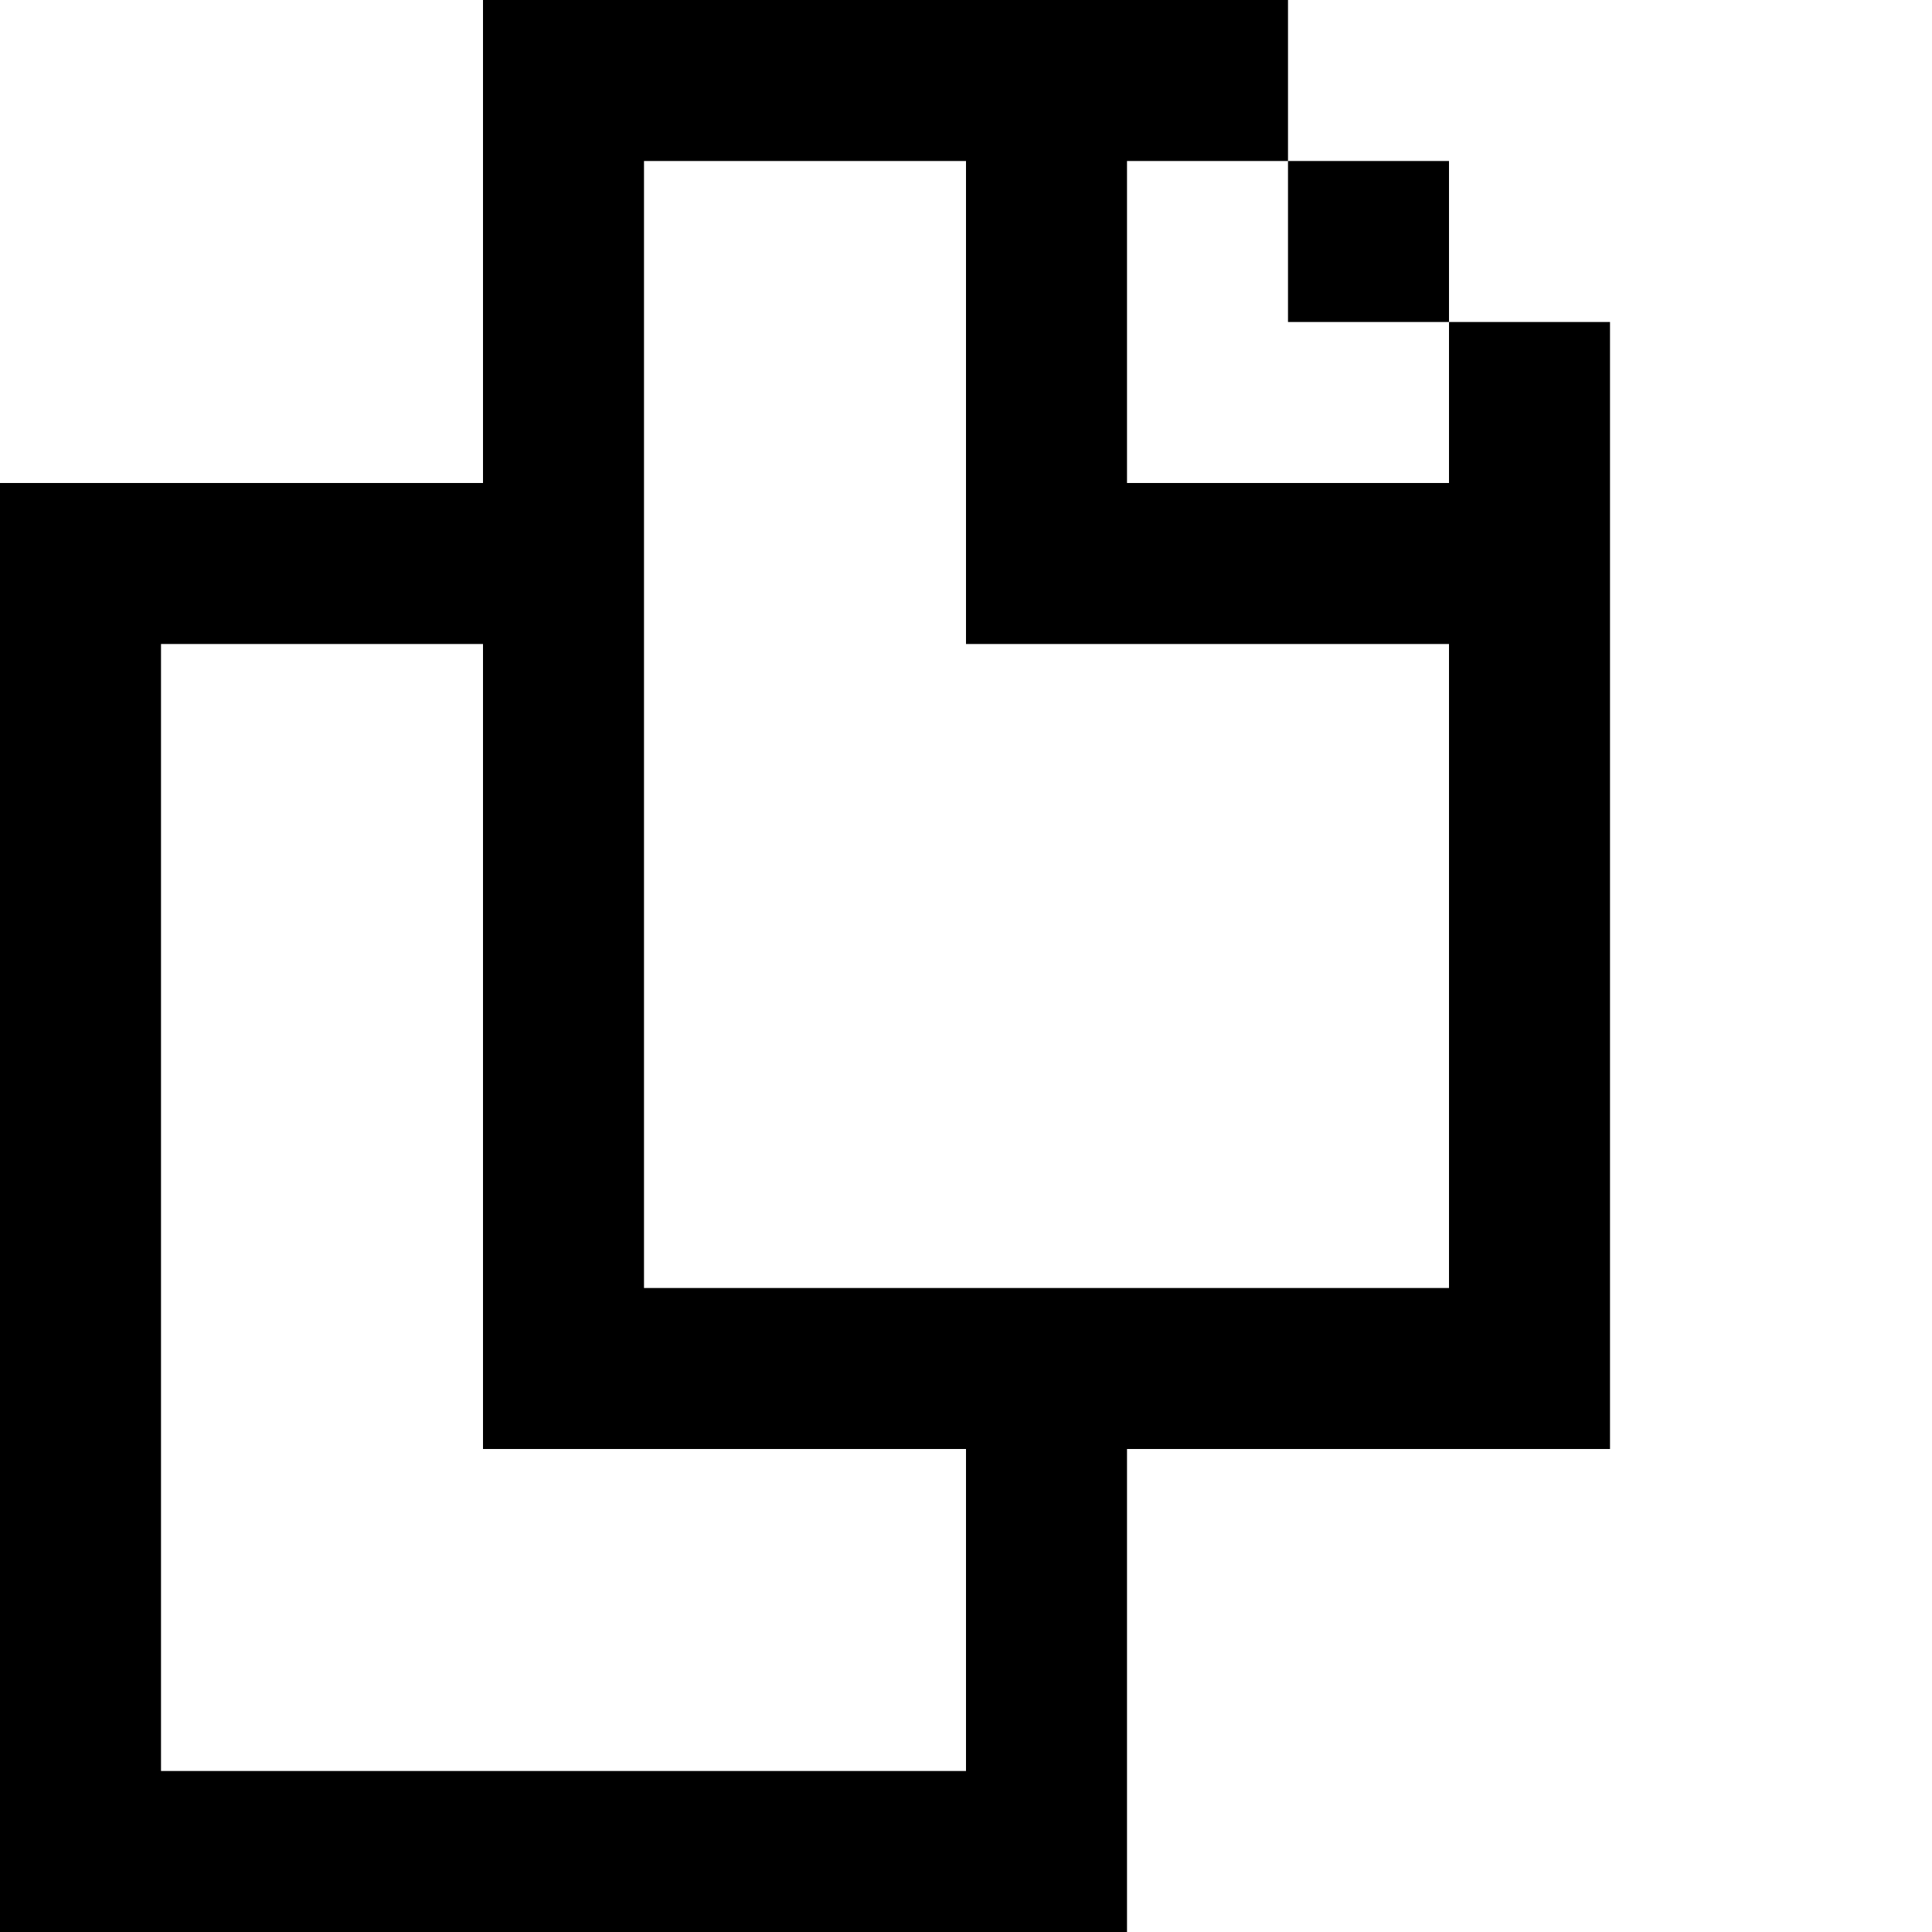 <!-- Generated by IcoMoon.io -->
<svg version="1.1" xmlns="http://www.w3.org/2000/svg" viewBox="0 0 12 12">
<title>copy</title>
<path d="M7 12h-7v-9h3v-3h5v1h-1v2h2v-1h1v7h-3v3zM4 8h5v-4h-3v-3h-2v7zM9 1v1h-1v-1h1zM3 9v-5h-2v7h5v-2h-3z"></path>
</svg>

